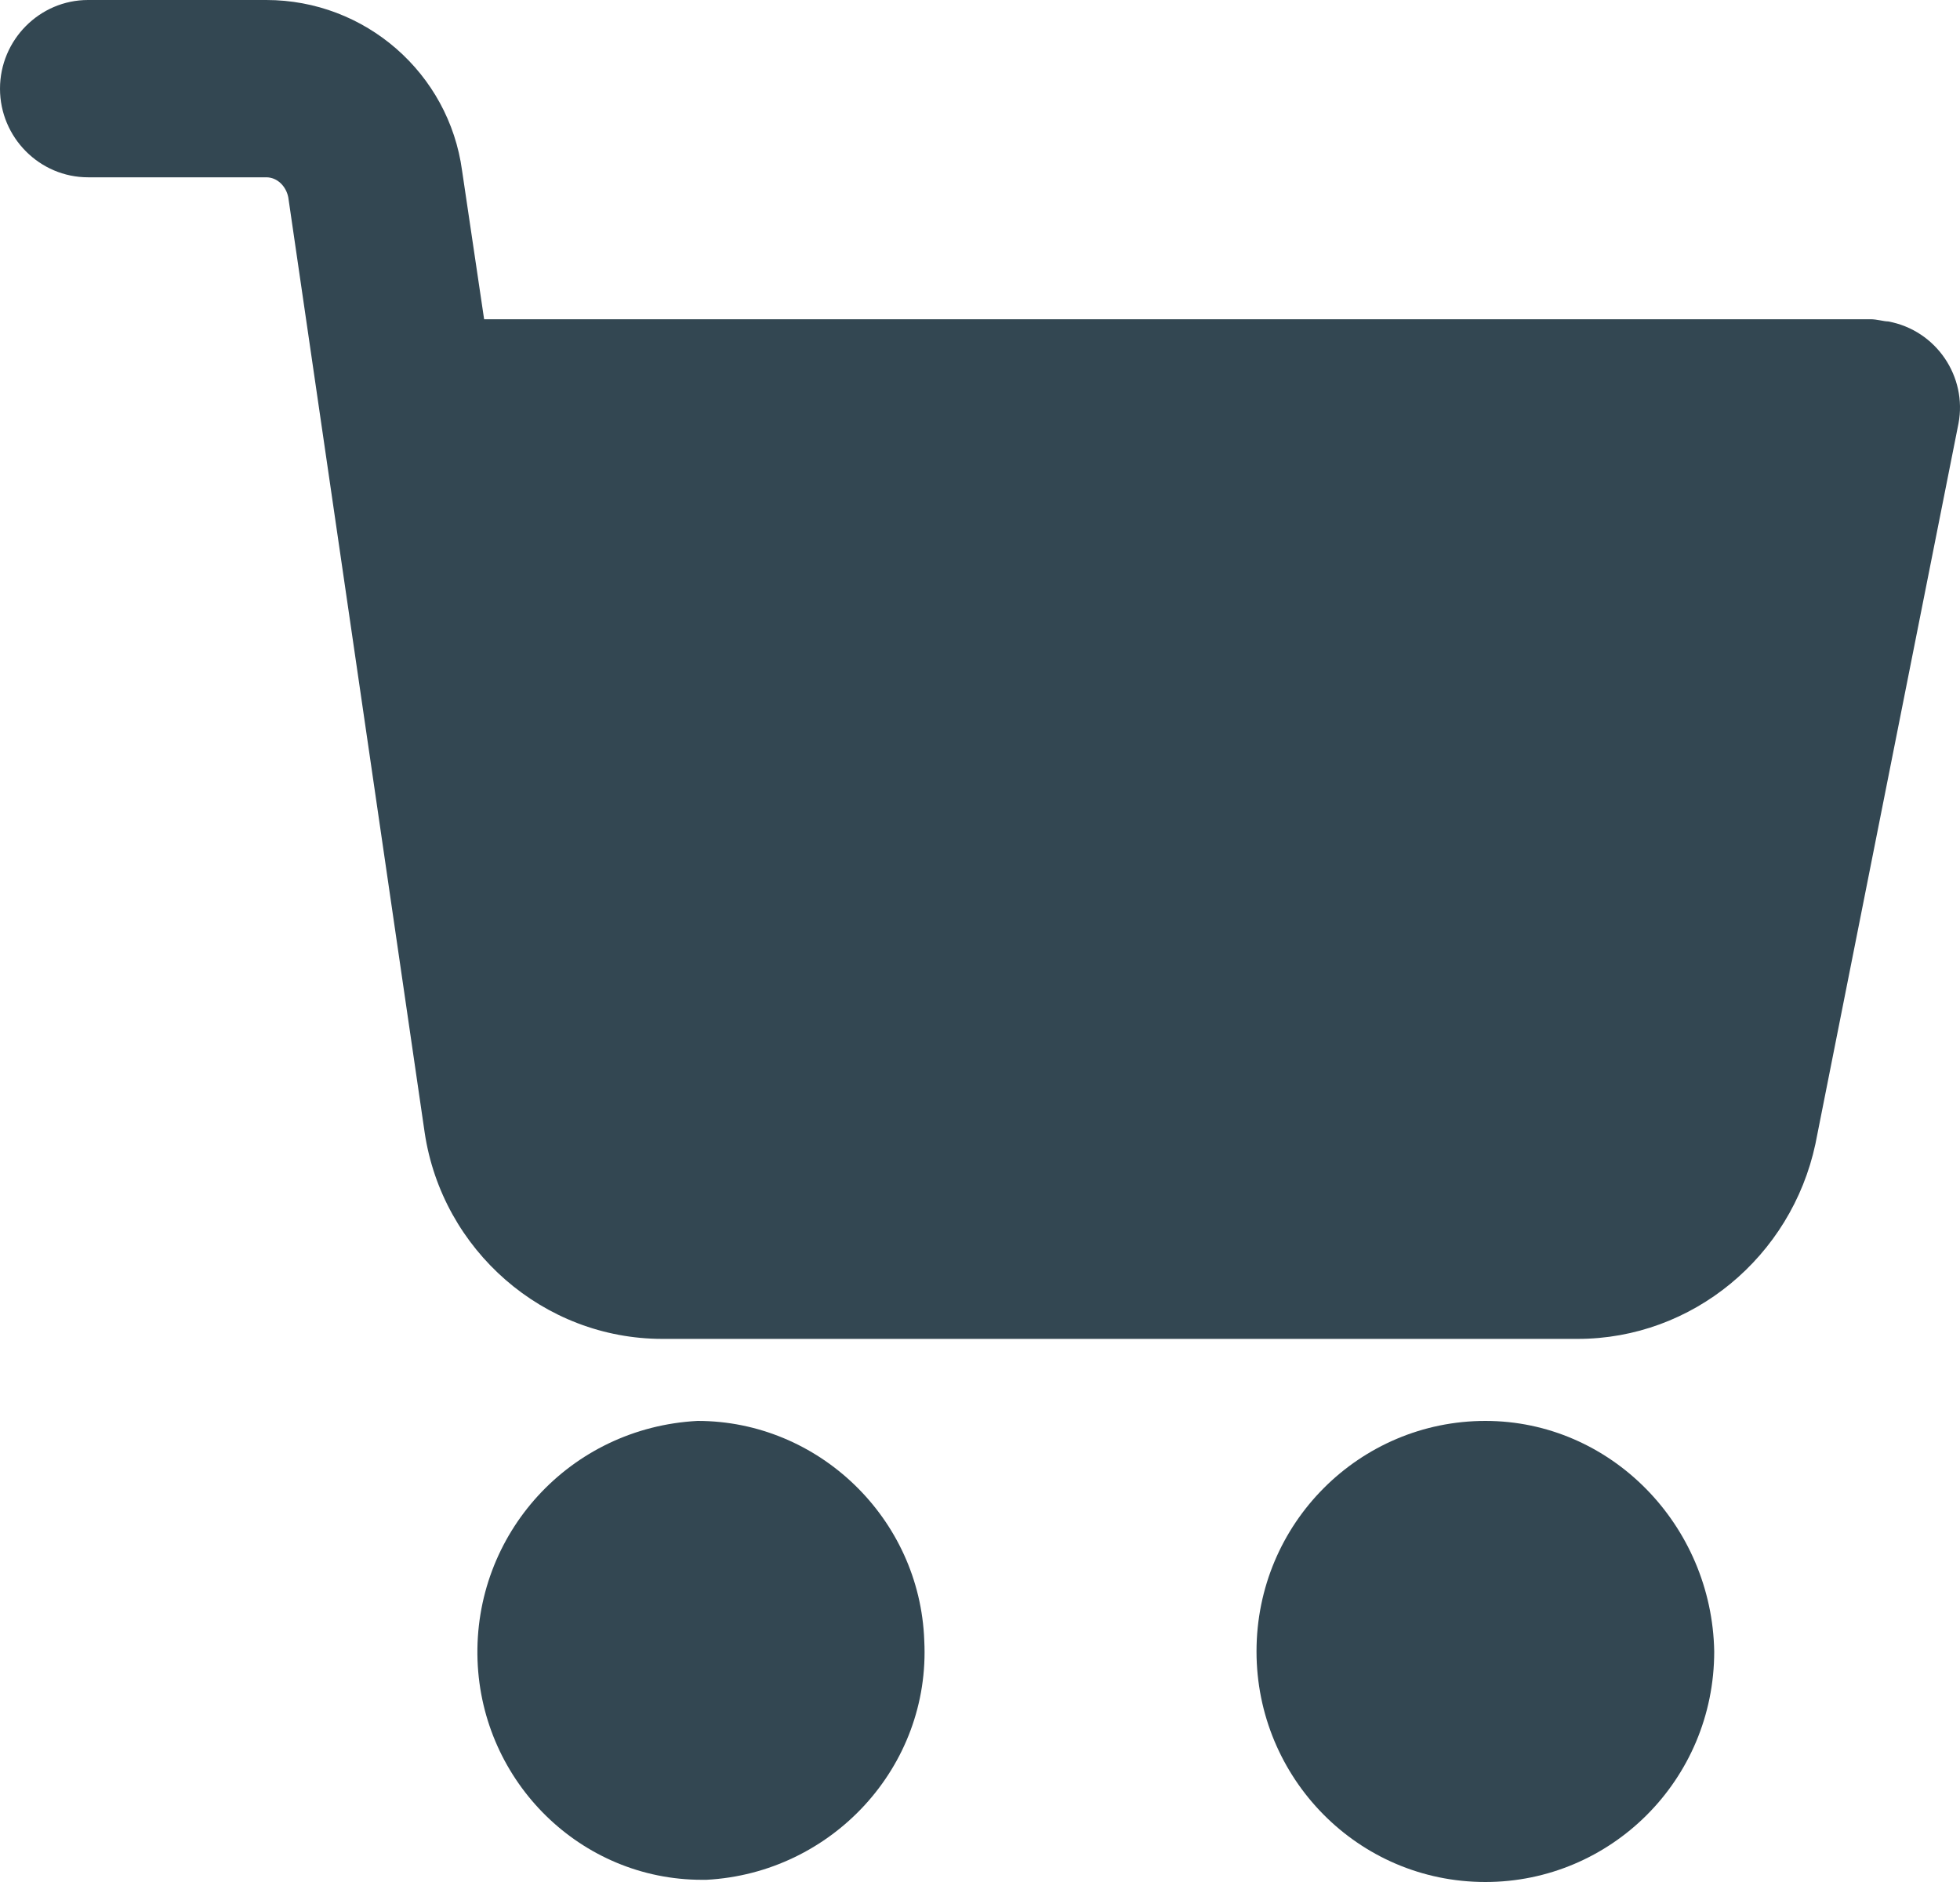 <svg width="25" height="24" viewBox="0 0 25 24" fill="none" xmlns="http://www.w3.org/2000/svg">
<path d="M18.946 18.12C17.346 18.12 16.027 19.421 16.027 21.06C16.027 22.671 17.318 24 18.946 24C20.546 24 21.865 22.7 21.865 21.06C21.837 19.449 20.546 18.12 18.946 18.12Z" fill="#334752"/>
<path d="M24.083 4.099C24.027 4.099 23.942 4.071 23.858 4.071H6.175L5.894 2.177C5.726 0.933 4.659 0 3.396 0H1.123C0.505 0 0 0.509 0 1.131C0 1.753 0.505 2.261 1.123 2.261H3.396C3.537 2.261 3.649 2.375 3.677 2.516L5.417 14.445C5.642 15.944 6.933 17.074 8.449 17.074H20.125C21.585 17.074 22.848 16.028 23.156 14.587L24.981 5.399C25.093 4.806 24.7 4.212 24.083 4.099Z" fill="#334752"/>
<path d="M11.789 20.919C11.733 19.364 10.441 18.12 8.898 18.12C7.27 18.205 6.035 19.562 6.091 21.173C6.147 22.728 7.41 23.972 8.954 23.972H9.01C10.61 23.887 11.873 22.53 11.789 20.919Z" fill="#334752"/>
</svg>
